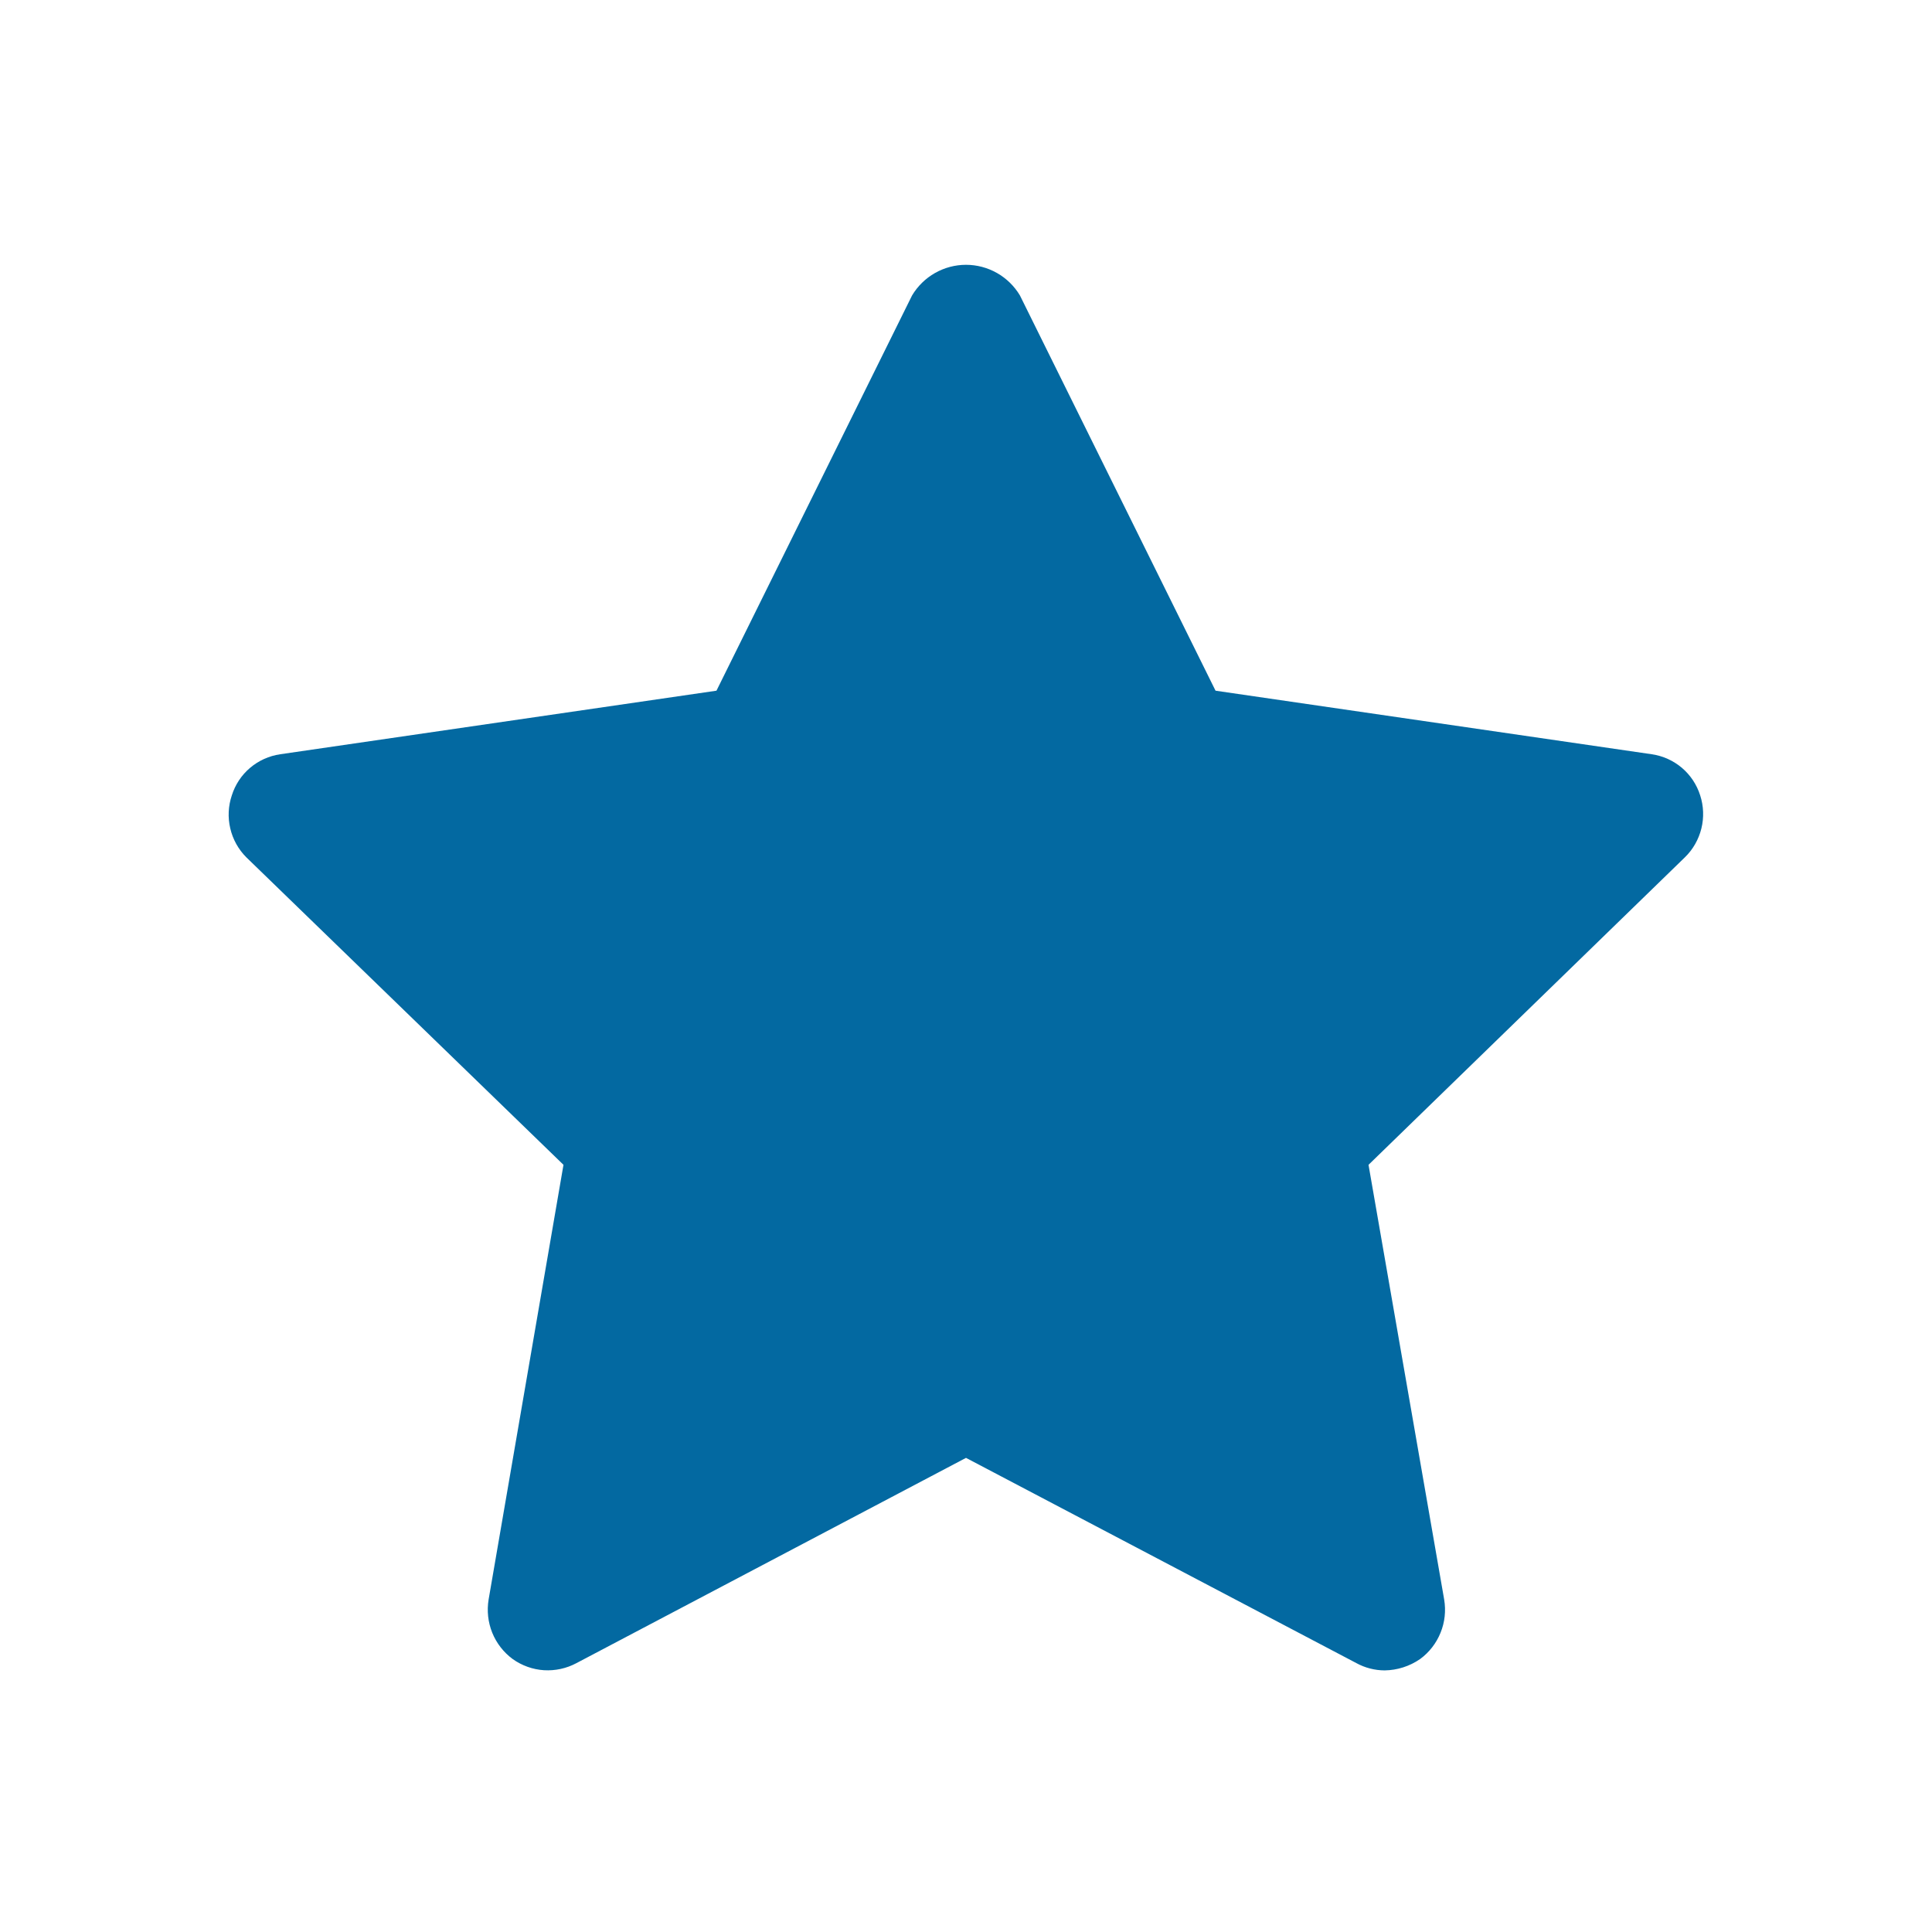 <svg width="32" height="32" viewBox="0 0 32 32" fill="none" xmlns="http://www.w3.org/2000/svg">
<path d="M28.16 13.173C28.104 12.996 27.999 12.838 27.858 12.718C27.716 12.598 27.544 12.52 27.36 12.493L20.133 11.44L16.893 4.893C16.801 4.739 16.67 4.611 16.514 4.522C16.357 4.433 16.18 4.386 16 4.386C15.82 4.386 15.643 4.433 15.486 4.522C15.33 4.611 15.199 4.739 15.107 4.893L11.867 11.44L4.64 12.493C4.456 12.52 4.283 12.598 4.142 12.718C4 12.838 3.896 12.996 3.84 13.173C3.78 13.35 3.771 13.54 3.814 13.721C3.856 13.902 3.948 14.068 4.08 14.2L9.333 19.293L8.093 26.493C8.062 26.679 8.083 26.869 8.153 27.043C8.224 27.218 8.342 27.369 8.493 27.48C8.645 27.588 8.824 27.652 9.01 27.664C9.197 27.675 9.382 27.635 9.547 27.547L16 24.147L22.467 27.547C22.61 27.625 22.77 27.666 22.933 27.667C23.143 27.664 23.347 27.599 23.52 27.48C23.672 27.369 23.789 27.218 23.86 27.043C23.931 26.869 23.951 26.679 23.92 26.493L22.667 19.293L27.907 14.2C28.041 14.07 28.135 13.904 28.18 13.723C28.225 13.541 28.218 13.351 28.16 13.173Z" fill="#0369A1"/>
</svg>
